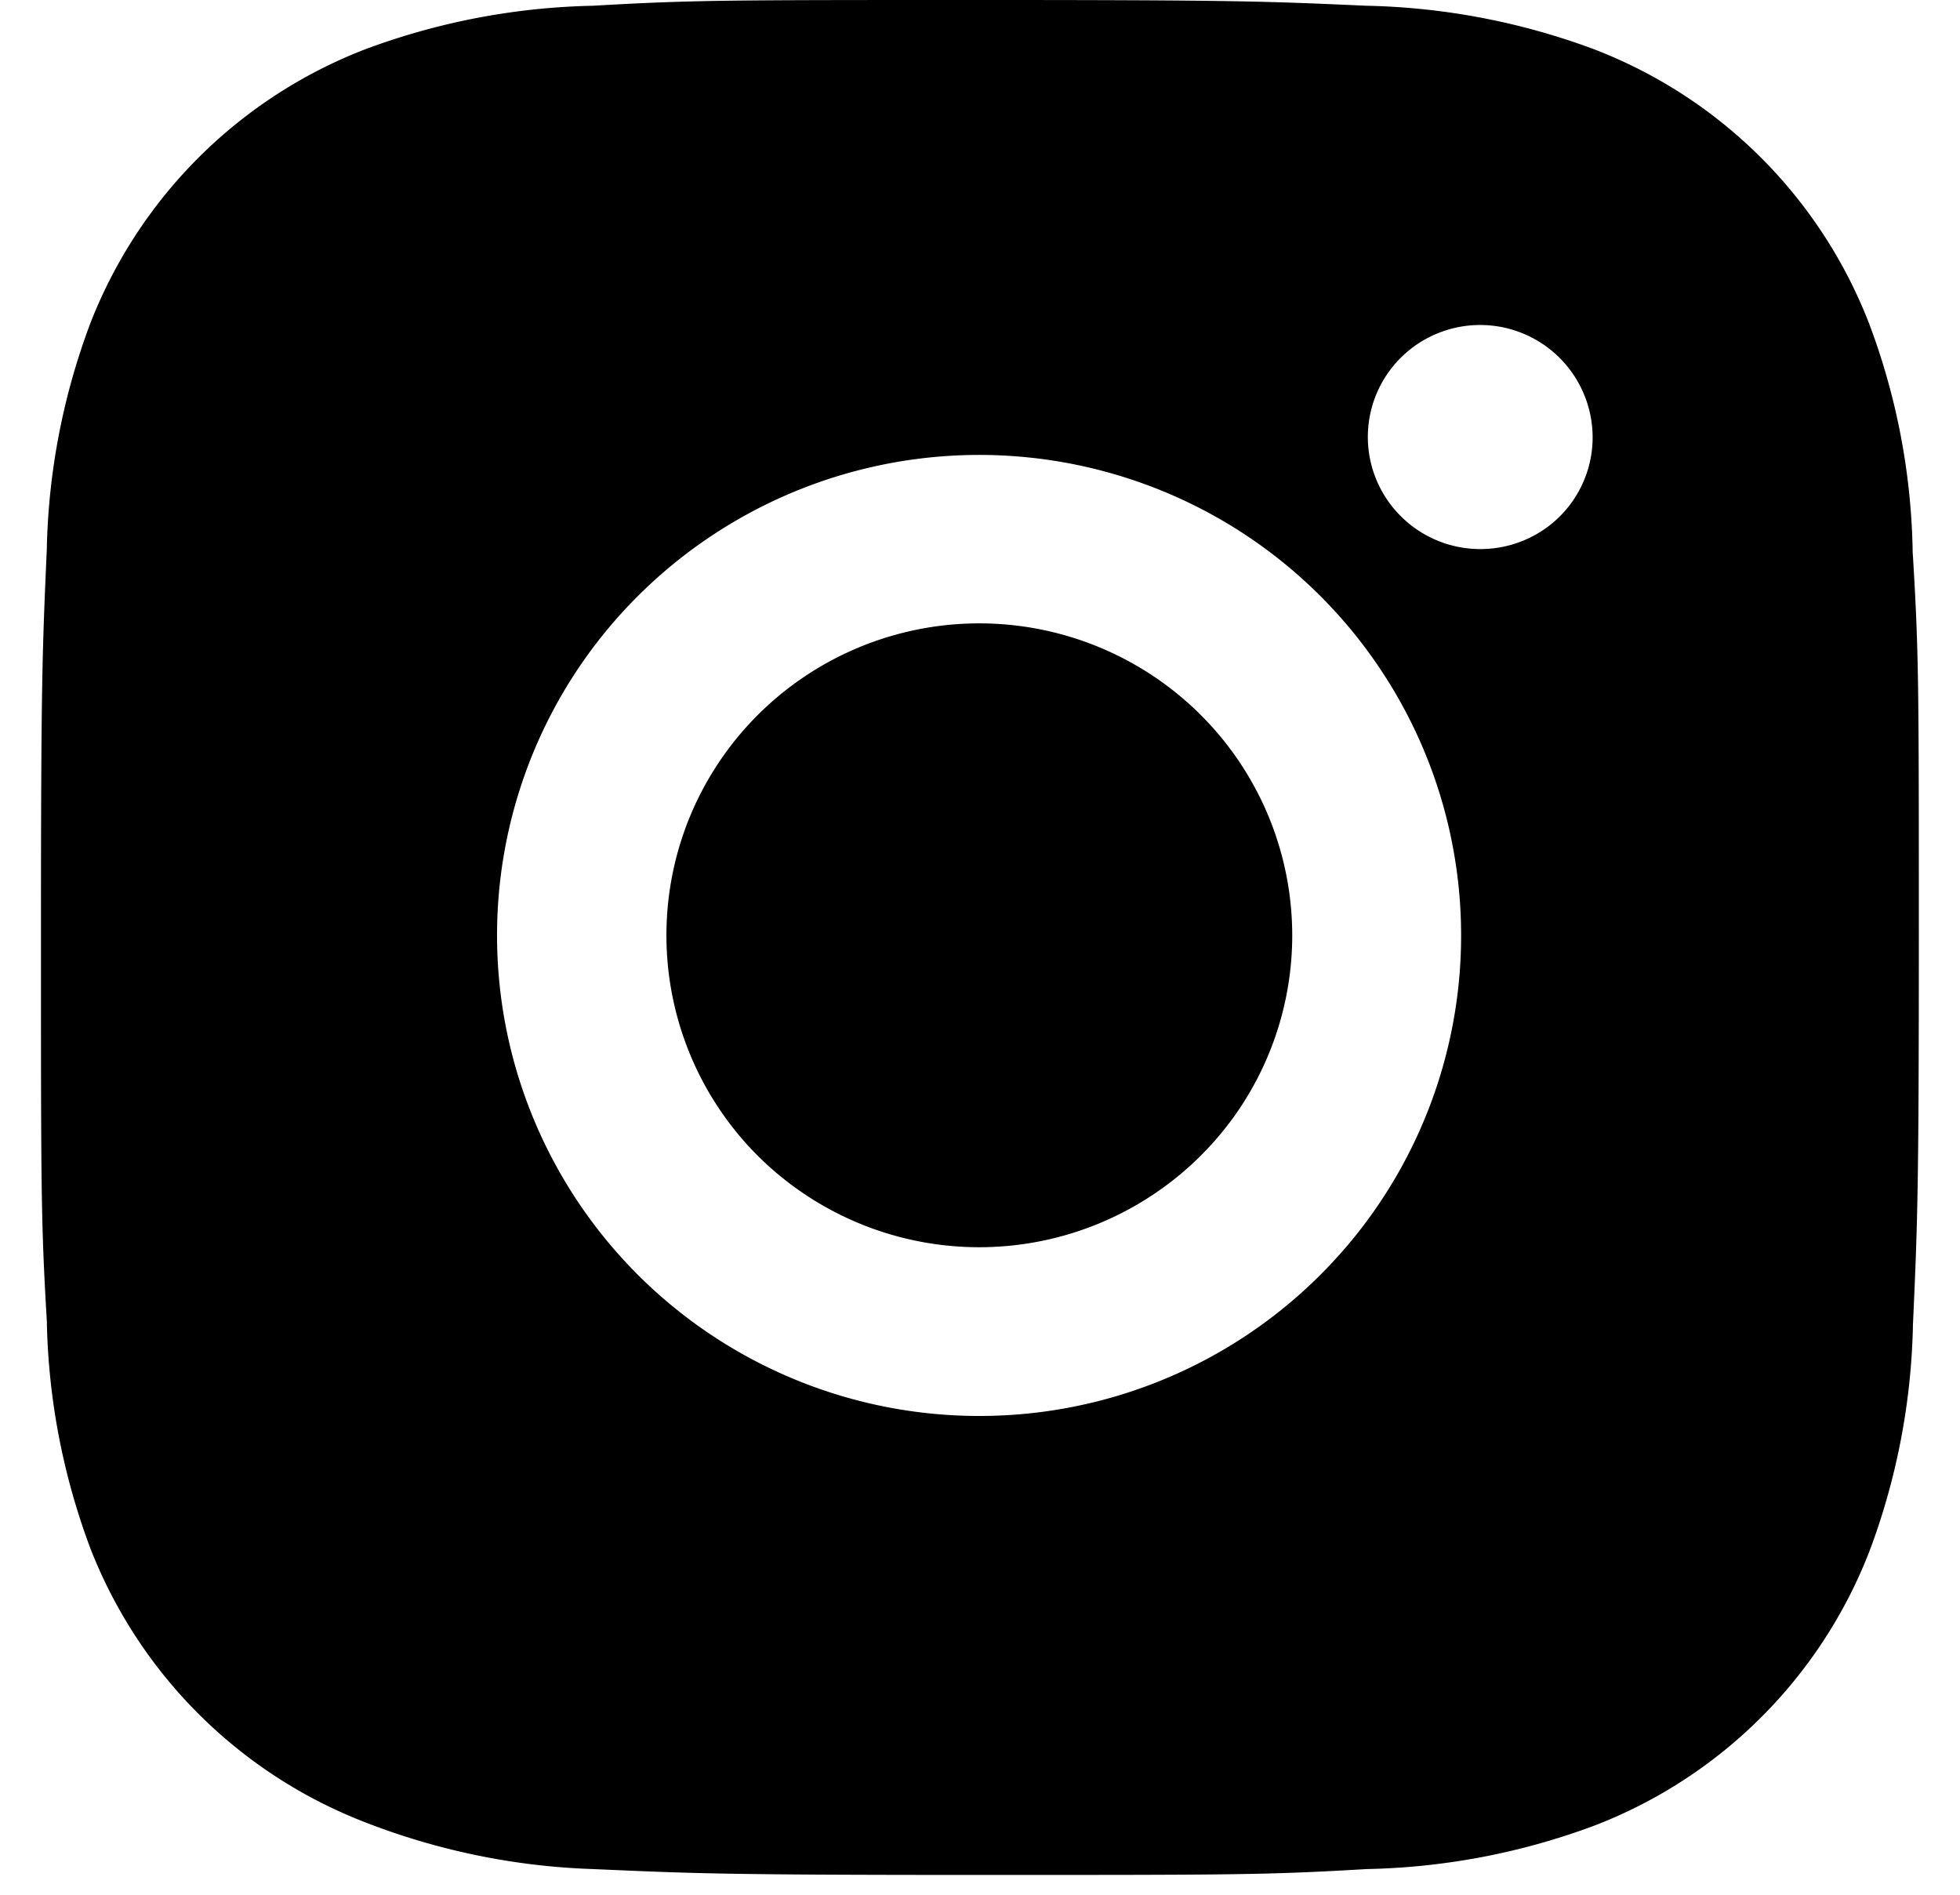 <svg width="30" height="29" fill="none" xmlns="http://www.w3.org/2000/svg"><path d="M29.276 8.47a10.36 10.36 0 0 0-.67-3.525 7.333 7.333 0 0 0-4.205-4.19 10.573 10.573 0 0 0-3.485-.667C19.38.019 18.894 0 14.996 0 11.1 0 10.6 0 9.076.088c-1.193.024-2.372.25-3.488.667a7.355 7.355 0 0 0-4.203 4.187 10.396 10.396 0 0 0-.669 3.477C.648 9.952.627 10.436.627 14.32c0 3.886 0 4.382.09 5.903.022 1.19.249 2.366.668 3.48a7.36 7.36 0 0 0 4.204 4.188c1.113.434 2.293.677 3.488.716 1.538.068 2.024.09 5.921.09 3.897 0 4.397 0 5.921-.09a10.547 10.547 0 0 0 3.49-.667 7.34 7.34 0 0 0 4.202-4.19c.42-1.113.646-2.29.669-3.48.069-1.53.09-2.015.09-5.902 0-3.886 0-4.377-.093-5.9l-.001.002Zm-14.29 13.202a7.394 7.394 0 0 1-4.099-1.24 7.36 7.36 0 0 1-2.717-3.3 7.334 7.334 0 0 1 1.6-8.016 7.4 7.4 0 0 1 8.04-1.594c1.348.556 2.5 1.499 3.31 2.708a7.339 7.339 0 0 1-.916 9.288 7.38 7.38 0 0 1-5.218 2.154Zm7.672-13.268a1.724 1.724 0 0 1-1.59-1.058 1.71 1.71 0 0 1 .372-1.87 1.722 1.722 0 0 1 2.937 1.213 1.708 1.708 0 0 1-1.06 1.585c-.21.086-.433.13-.66.13Z" fill="#000"/><path d="M19.779 14.316c0 .944-.28 1.867-.807 2.653a4.803 4.803 0 0 1-7.37.724 4.77 4.77 0 0 1-1.038-5.204 4.778 4.778 0 0 1 1.764-2.143 4.8 4.8 0 0 1 6.048.594 4.768 4.768 0 0 1 1.403 3.376Z" fill="#000"/></svg>